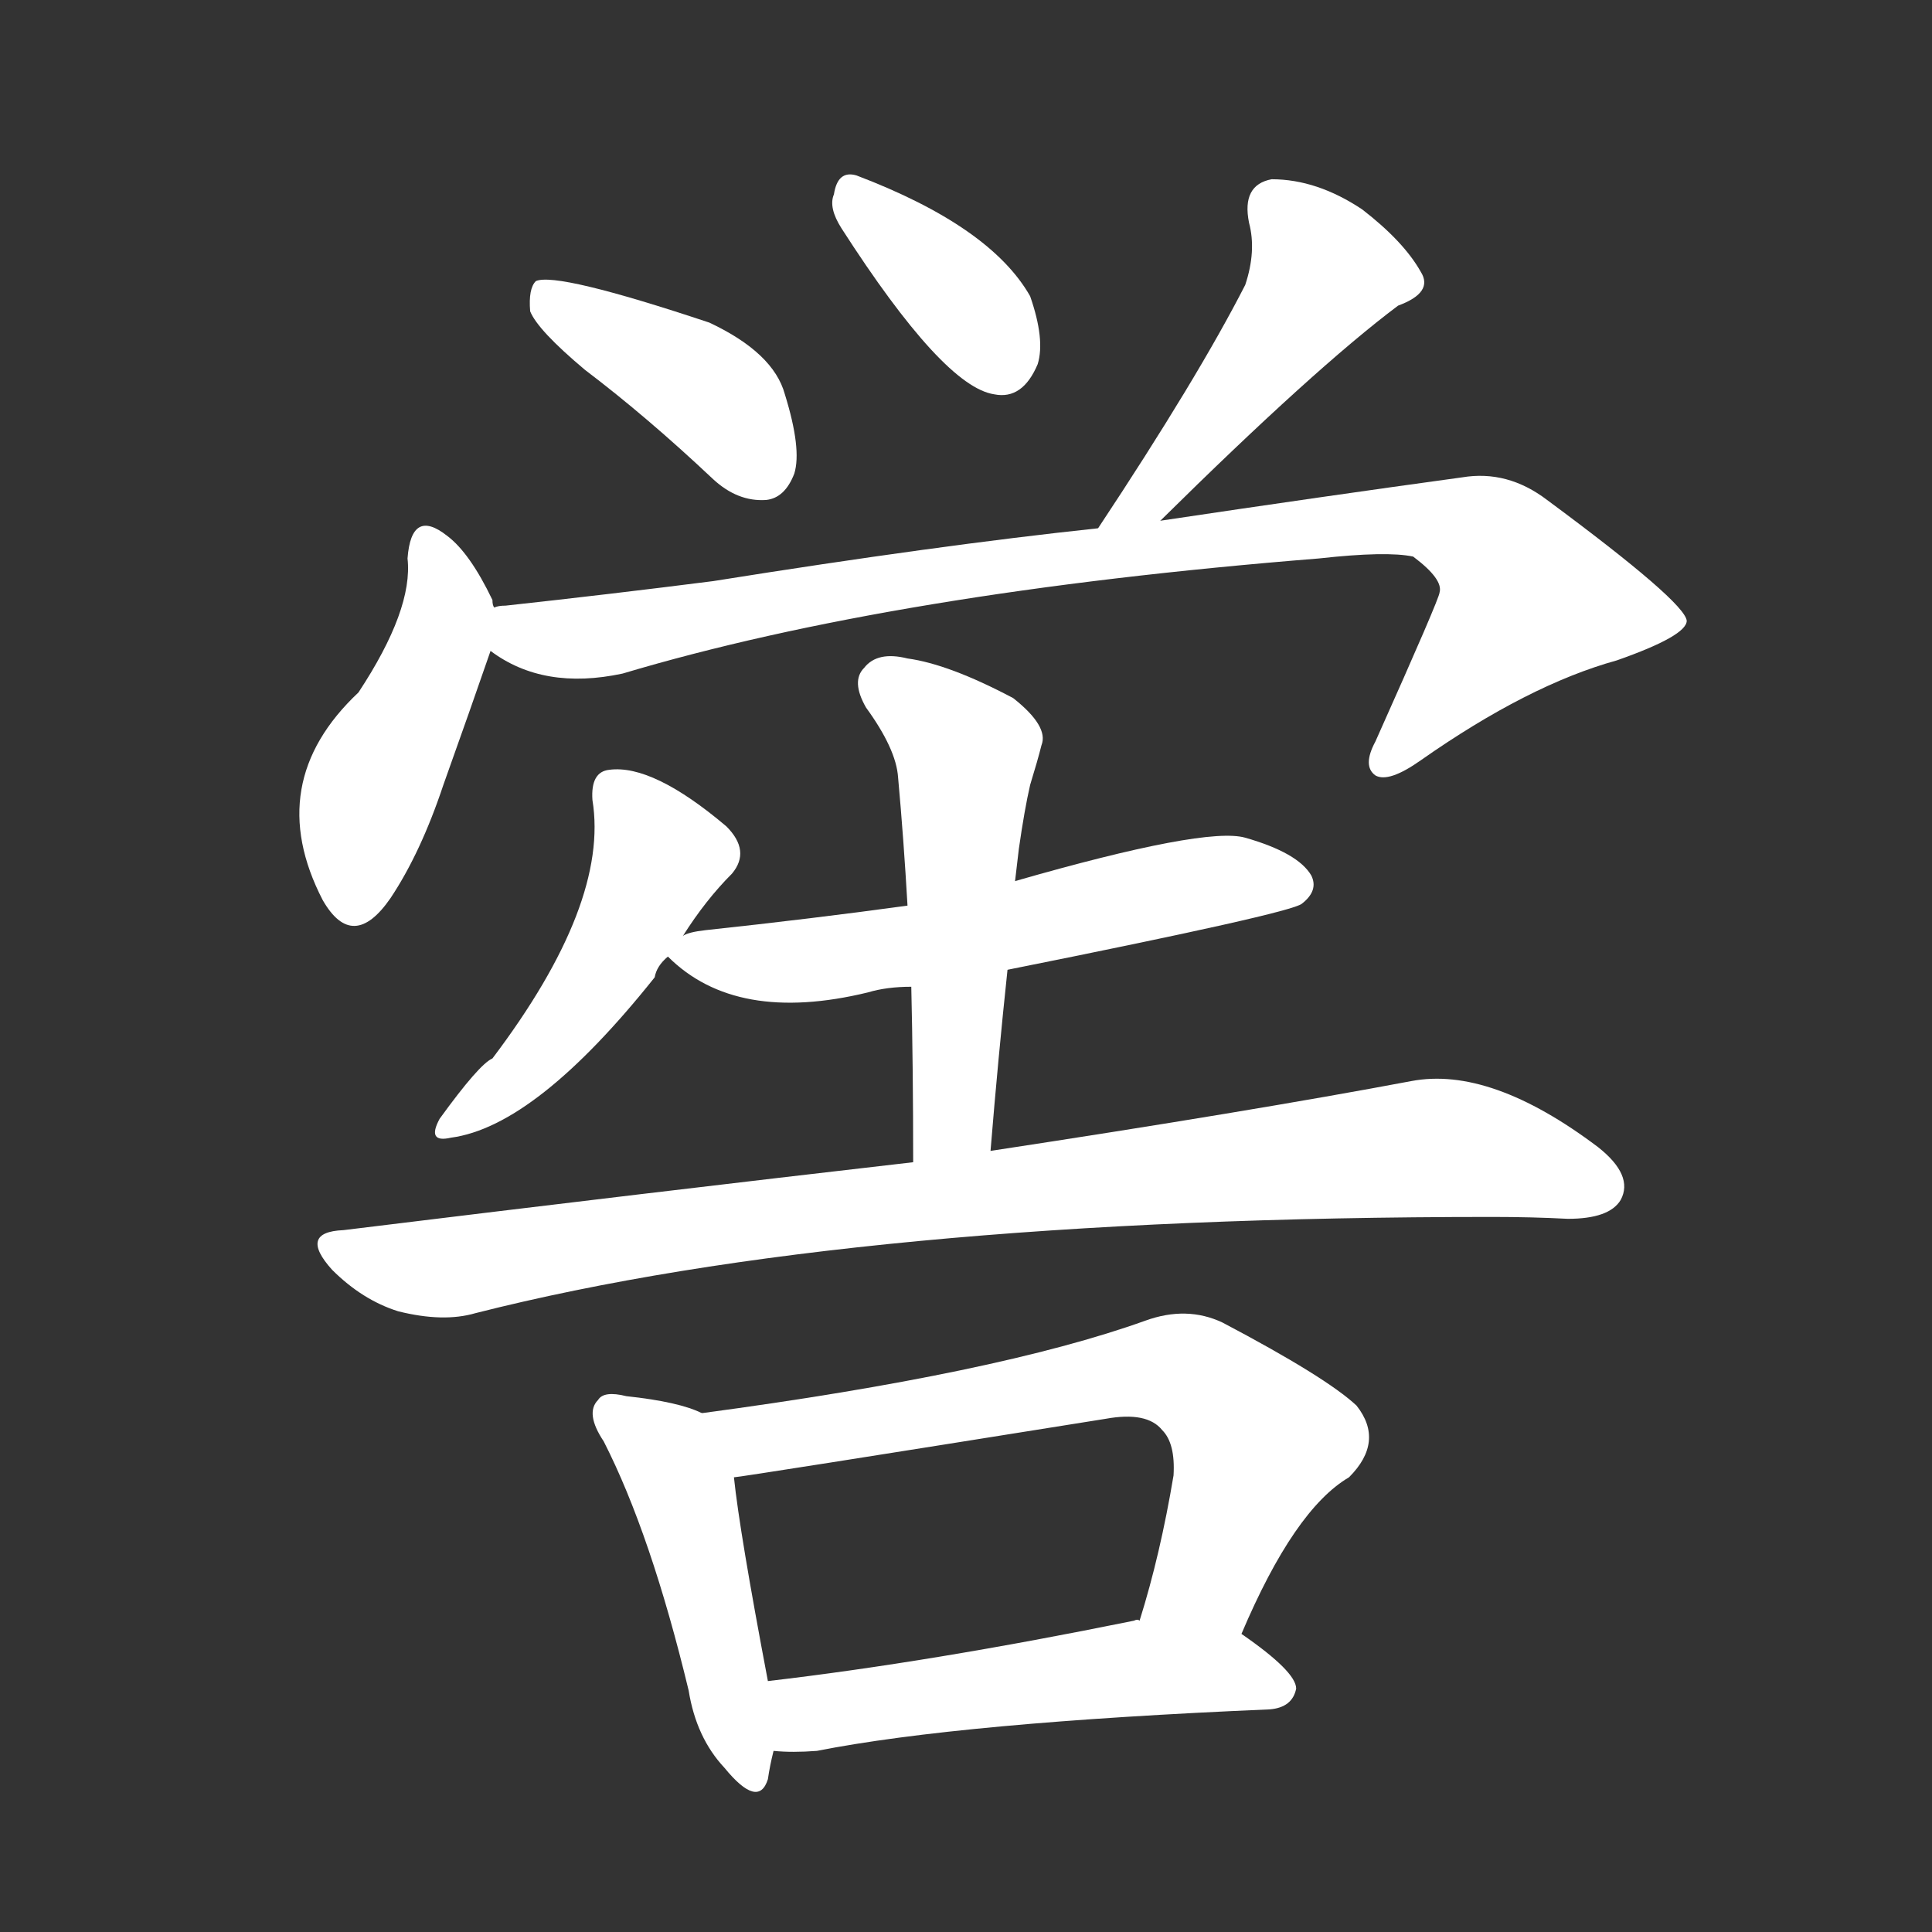 <svg version="1.1" viewBox="0 0 1024 1024" xmlns="http://www.w3.org/2000/svg">
  <rect x="0" y="0" width="1024" height="1024" fill="#333333" stroke="none"/>
  <g transform="scale(1, -1) translate(0, -900)">
    <style type="text/css">
        .stroke1 {fill: #FFFFFF;}
        .stroke2 {fill: #FFFFFF;}
        .stroke3 {fill: #FFFFFF;}
        .stroke4 {fill: #FFFFFF;}
        .stroke5 {fill: #FFFFFF;}
        .stroke6 {fill: #FFFFFF;}
        .stroke7 {fill: #FFFFFF;}
        .stroke8 {fill: #FFFFFF;}
        .stroke9 {fill: #FFFFFF;}
        .stroke10 {fill: #FFFFFF;}
        .stroke11 {fill: #FFFFFF;}
        .stroke12 {fill: #FFFFFF;}
        .stroke13 {fill: #FFFFFF;}
        .stroke14 {fill: #FFFFFF;}
        .stroke15 {fill: #FFFFFF;}
        .stroke16 {fill: #FFFFFF;}
        .stroke17 {fill: #FFFFFF;}
        .stroke18 {fill: #FFFFFF;}
        .stroke19 {fill: #FFFFFF;}
        .stroke20 {fill: #FFFFFF;}
        text {
            font-family: Helvetica;
            font-size: 50px;
            fill: #FFFFFF;}
            paint-order: stroke;
            stroke: #000000;
            stroke-width: 4px;
            stroke-linecap: butt;
            stroke-linejoin: miter;
            font-weight: 800;
        }
    </style>

    <path d="M 310 704 Q 343 679 378 646 Q 391 634 406 635 Q 416 636 421 649 Q 425 662 416 691 Q 410 713 376 729 Q 295 756 284 751 Q 280 747 281 735 Q 285 725 310 704 Z" class="stroke1"/>
    <path d="M 446 779 Q 500 695 527 691 Q 542 688 550 707 Q 554 720 546 743 Q 525 780 454 807 Q 444 810 442 797 Q 439 790 446 779 Z" class="stroke2"/>
    <path d="M 615 624 Q 697 705 741 738 Q 760 745 753 756 Q 744 772 722 789 Q 698 805 674 805 Q 658 802 662 782 Q 666 767 660 749 Q 635 700 582 620 C 565 595 594 603 615 624 Z" class="stroke3"/>
    <path d="M 262 578 Q 261 579 261 582 Q 249 607 237 616 Q 218 631 216 604 Q 219 577 190 533 Q 139 485 171 423 Q 187 395 207 424 Q 223 448 235 484 Q 250 526 260 555 C 265 569 265 569 262 578 Z" class="stroke4"/>
    <path d="M 582 620 Q 497 611 378 592 Q 323 585 268 579 Q 264 579 262 578 C 232 574 234 569 260 555 Q 288 534 330 543 Q 474 586 699 604 Q 735 608 749 605 Q 765 593 763 586 Q 763 583 729 507 Q 722 494 729 489 Q 736 485 753 497 Q 810 537 857 550 Q 894 563 894 571 Q 893 581 820 635 Q 799 651 775 647 Q 702 637 615 624 L 582 620 Z" class="stroke5"/>
    <path d="M 362 404 Q 374 423 388 437 Q 398 449 385 462 Q 346 495 323 492 Q 313 491 314 476 Q 323 421 261 339 Q 254 336 233 307 Q 226 294 239 297 Q 284 303 347 382 Q 348 388 354 393 L 362 404 Z" class="stroke6"/>
    <path d="M 534 386 Q 684 416 690 421 Q 699 428 695 436 Q 688 448 660 456 Q 639 462 538 433 L 481 420 Q 430 413 374 407 Q 365 406 362 404 C 346 400 346 400 354 393 Q 390 357 460 374 Q 470 377 483 377 L 534 386 Z" class="stroke7"/>
    <path d="M 525 290 Q 529 339 534 386 L 538 433 Q 539 442 540 450 Q 543 471 546 484 Q 550 497 552 505 Q 556 515 537 530 Q 503 548 481 551 Q 465 555 458 546 Q 451 539 459 525 Q 475 503 476 488 Q 479 455 481 420 L 483 377 Q 484 334 484 284 C 484 254 523 260 525 290 Z" class="stroke8"/>
    <path d="M 484 284 Q 345 268 182 248 Q 158 247 176 227 Q 192 211 211 205 Q 235 199 252 204 Q 453 255 791 255 Q 812 255 831 254 Q 853 254 859 264 Q 866 277 847 292 Q 790 335 748 327 Q 663 311 525 290 L 484 284 Z" class="stroke9"/>
    <path d="M 372 151 Q 360 157 332 160 Q 320 163 317 158 Q 310 151 320 136 Q 345 87 365 4 Q 369 -21 384 -37 Q 402 -59 407 -43 Q 408 -36 410 -28 L 407 9 Q 392 88 389 117 C 386 145 386 145 372 151 Z" class="stroke10"/>
    <path d="M 658 34 Q 686 100 715 117 Q 734 136 719 155 Q 703 170 648 199 Q 629 208 607 200 Q 529 172 372 151 C 342 147 359 113 389 117 Q 392 117 586 148 Q 608 152 616 142 Q 623 135 622 118 Q 615 76 604 41 C 595 12 646 7 658 34 Z" class="stroke11"/>
    <path d="M 410 -28 Q 420 -29 433 -28 Q 509 -13 673 -6 Q 685 -5 687 5 Q 687 14 658 34 L 604 41 Q 603 42 601 41 Q 493 19 407 9 C 377 5 380 -26 410 -28 Z" class="stroke12"/>
</g></svg>
